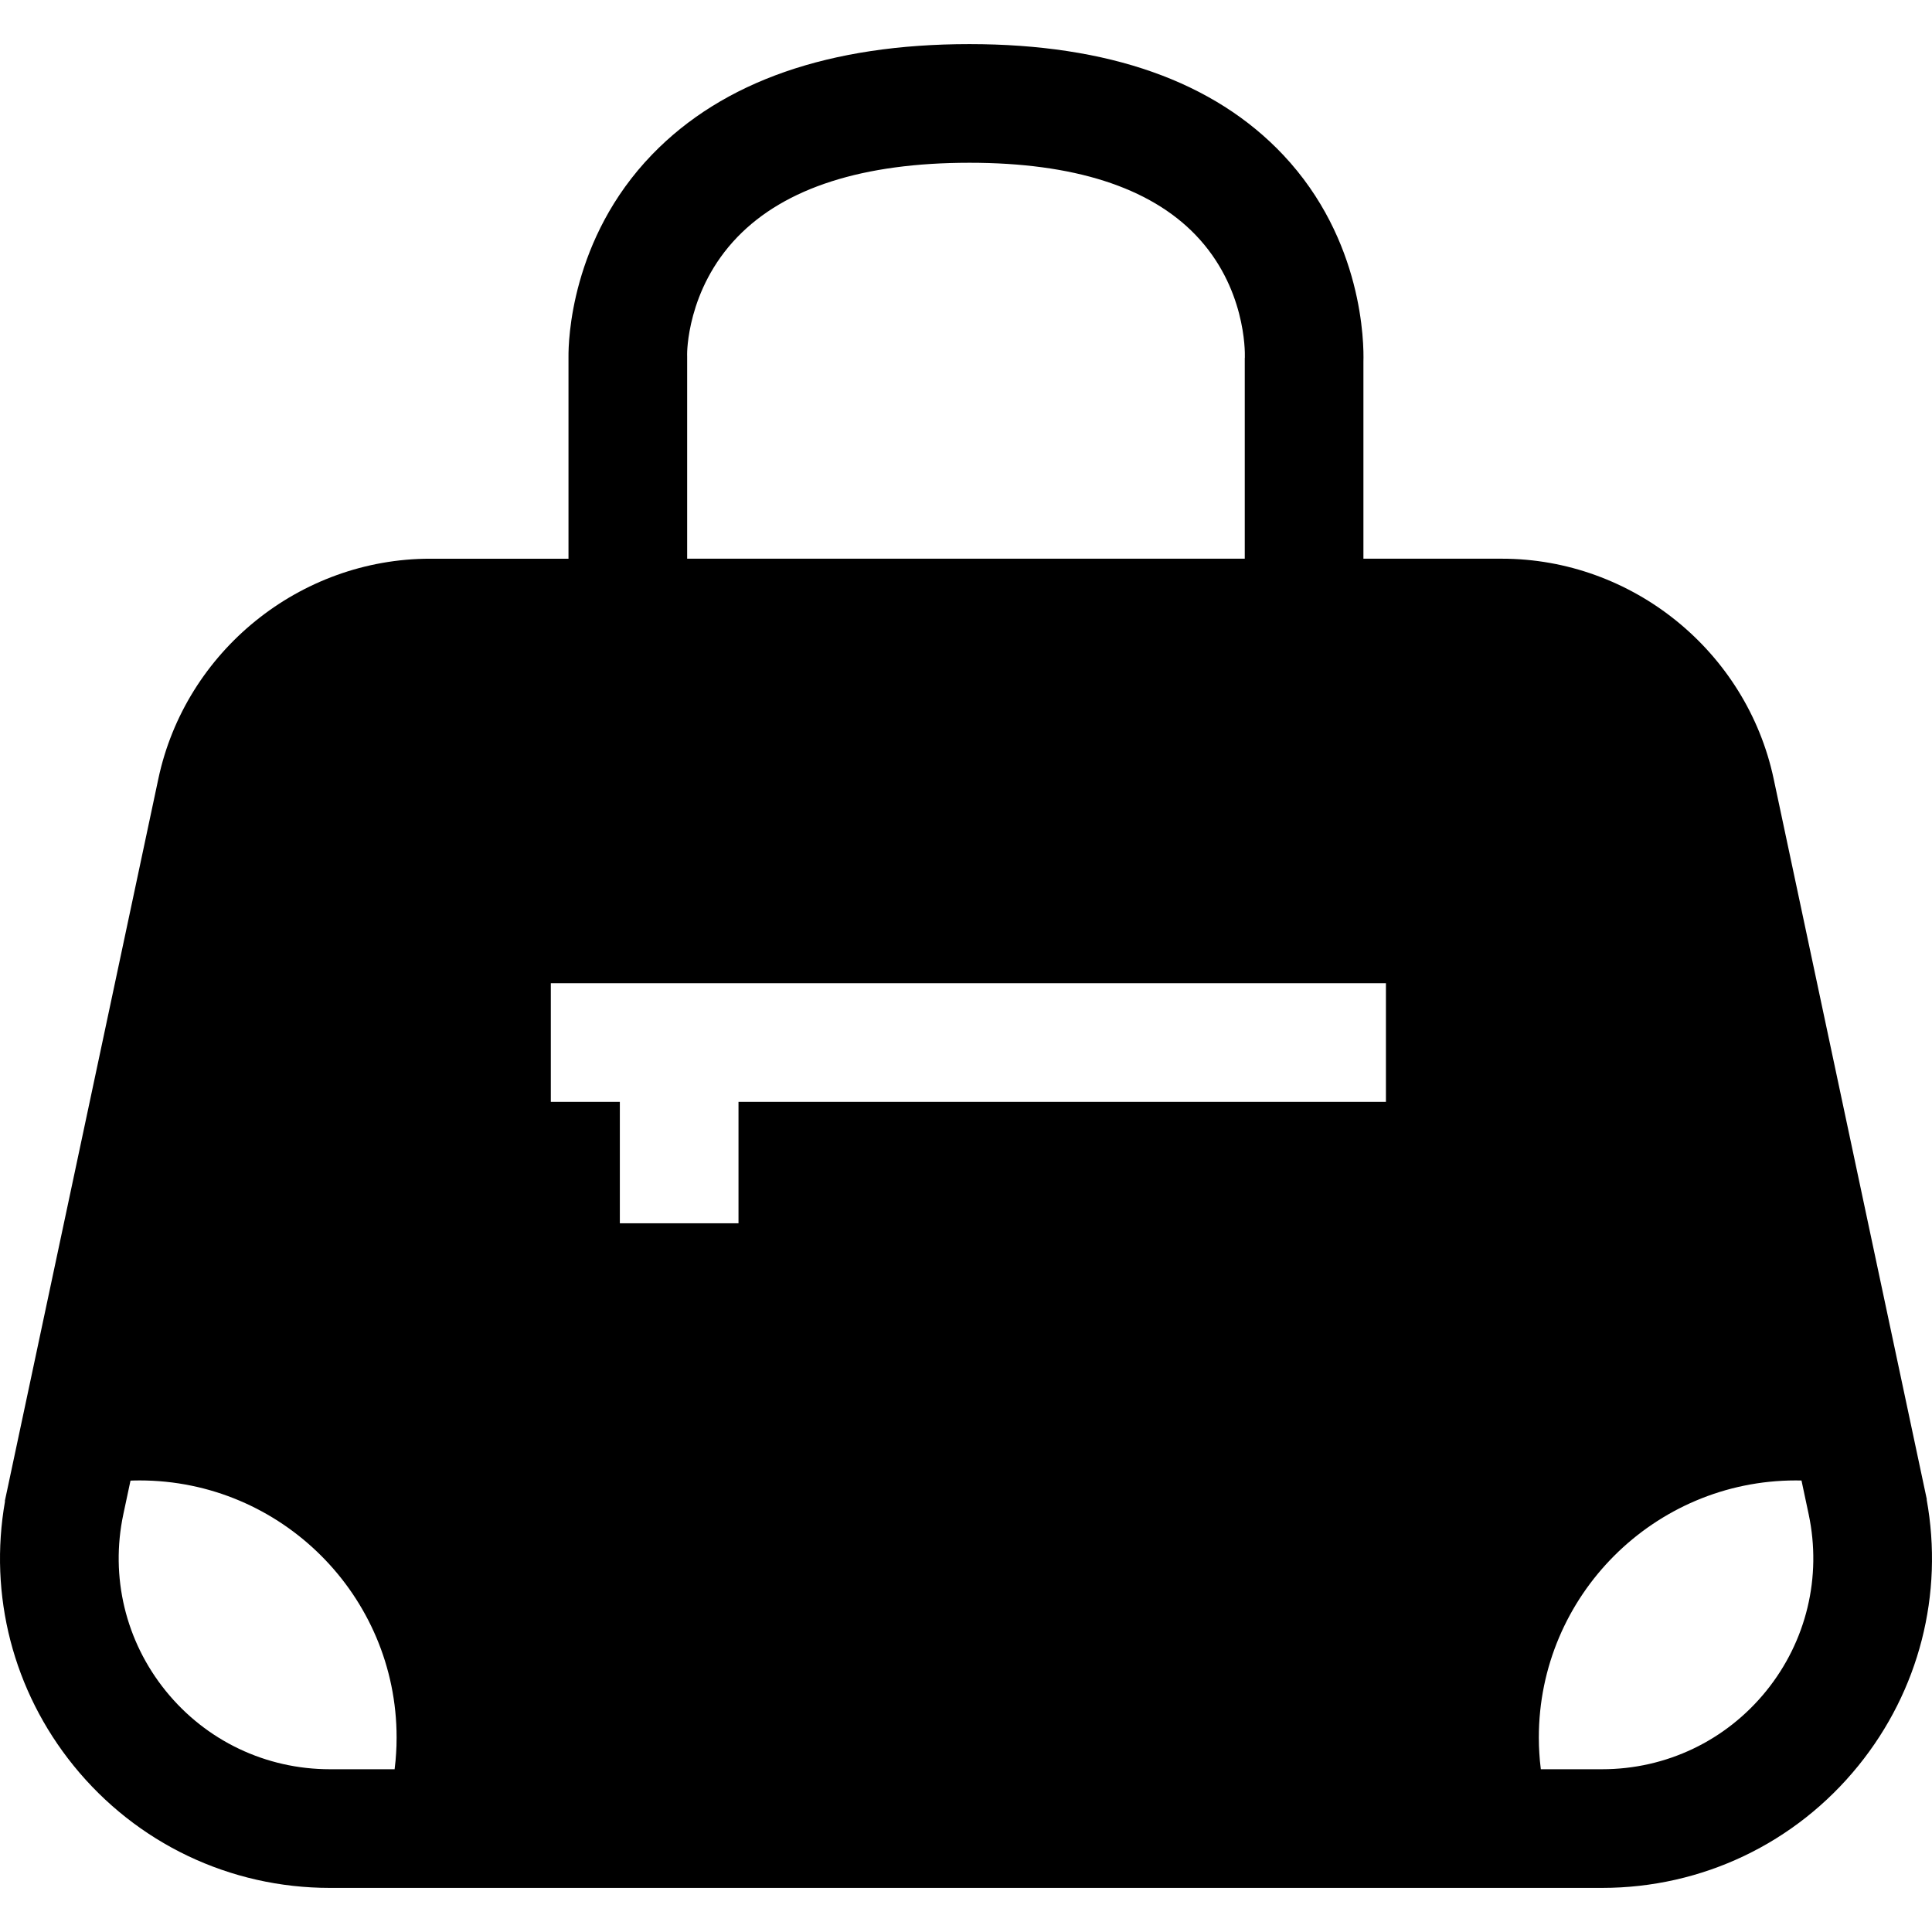 <?xml version="1.0" encoding="iso-8859-1"?>
<!-- Generator: Adobe Illustrator 19.0.0, SVG Export Plug-In . SVG Version: 6.00 Build 0)  -->
<svg xmlns="http://www.w3.org/2000/svg" xmlns:xlink="http://www.w3.org/1999/xlink" version="1.1" id="Layer_1" x="0px" y="0px" viewBox="0 0 512.001 512.001" style="enable-background:new 0 0 512.001 512.001;" xml:space="preserve">
<g>
	<g>
		<path d="M510.582,397.361l0.052,0.01l-40.596-190.978c-7.18-33.804-37.483-58.331-72.041-58.331h-36.676V95.867    c0.142-4.749-0.023-32.26-21.245-54.796c-18.36-19.497-46.338-29.382-83.156-29.382c-37.025,0-65.315,9.84-84.086,29.246    c-21.64,22.372-22.215,49.621-22.178,53.611v53.518h-36.653c-34.558,0-64.861,24.527-72.041,58.331L8.358,364.522l-6.425,30.219    l-0.66,3.082l0.063-0.01c-4.392,24.947,2.149,50.323,18.165,70.102c16.666,20.586,41.424,32.399,67.922,32.399h8.71h32.839H383.94    h32.829h7.809c26.498,0,51.256-11.813,67.922-32.399C508.611,448.019,515.141,422.454,510.582,397.361z M105.074,462.463v0.136    c-0.021,0.692-0.063,1.373-0.105,2.065c-0.042,0.671-0.084,1.331-0.147,1.992c-0.01,0.084-0.021,0.178-0.031,0.262    c-0.052,0.639-0.126,1.268-0.21,1.908v0.042H87.423c-16.97,0-32.818-7.557-43.489-20.743    c-10.67-13.176-14.769-30.25-11.247-46.843l1.897-8.899c0.283-0.021,0.566-0.031,0.859-0.031c0.514-0.01,1.027-0.021,1.551-0.021    c37.556,0,68.11,30.554,68.11,68.11C105.106,461.111,105.095,461.792,105.074,462.463z M195.437,62.797    c12.619-13.047,33.305-19.663,61.483-19.663c27.564,0,47.734,6.448,59.95,19.166c13.234,13.777,13.075,30.818,13.029,32.407    l-0.023,0.265v53.091H182.103V94.479l-0.009-0.524C182.088,93.788,181.912,76.78,195.437,62.797z M367.286,291.999H195.71v32.189    h-31.445v-32.189h-18.291v-31.445h221.312V291.999z M468.068,448.124c-10.67,13.186-26.519,20.743-43.489,20.743h-16.247v-0.042    c-0.084-0.639-0.157-1.268-0.21-1.908c-0.01-0.084-0.021-0.178-0.031-0.262c-0.063-0.66-0.105-1.321-0.147-1.992    c-0.042-0.692-0.084-1.373-0.105-2.065v-0.136c-0.021-0.671-0.031-1.352-0.031-2.023c0-37.556,30.554-68.11,68.11-68.11    c0.493,0,0.996,0.01,1.499,0.021l1.897,8.93C482.837,417.874,478.738,434.949,468.068,448.124z"/>
	</g>
</g>
<g>
</g>
<g>
</g>
<g>
</g>
<g>
</g>
<g>
</g>
<g>
</g>
<g>
</g>
<g>
</g>
<g>
</g>
<g>
</g>
<g>
</g>
<g>
</g>
<g>
</g>
<g>
</g>
<g>
</g>
</svg>
